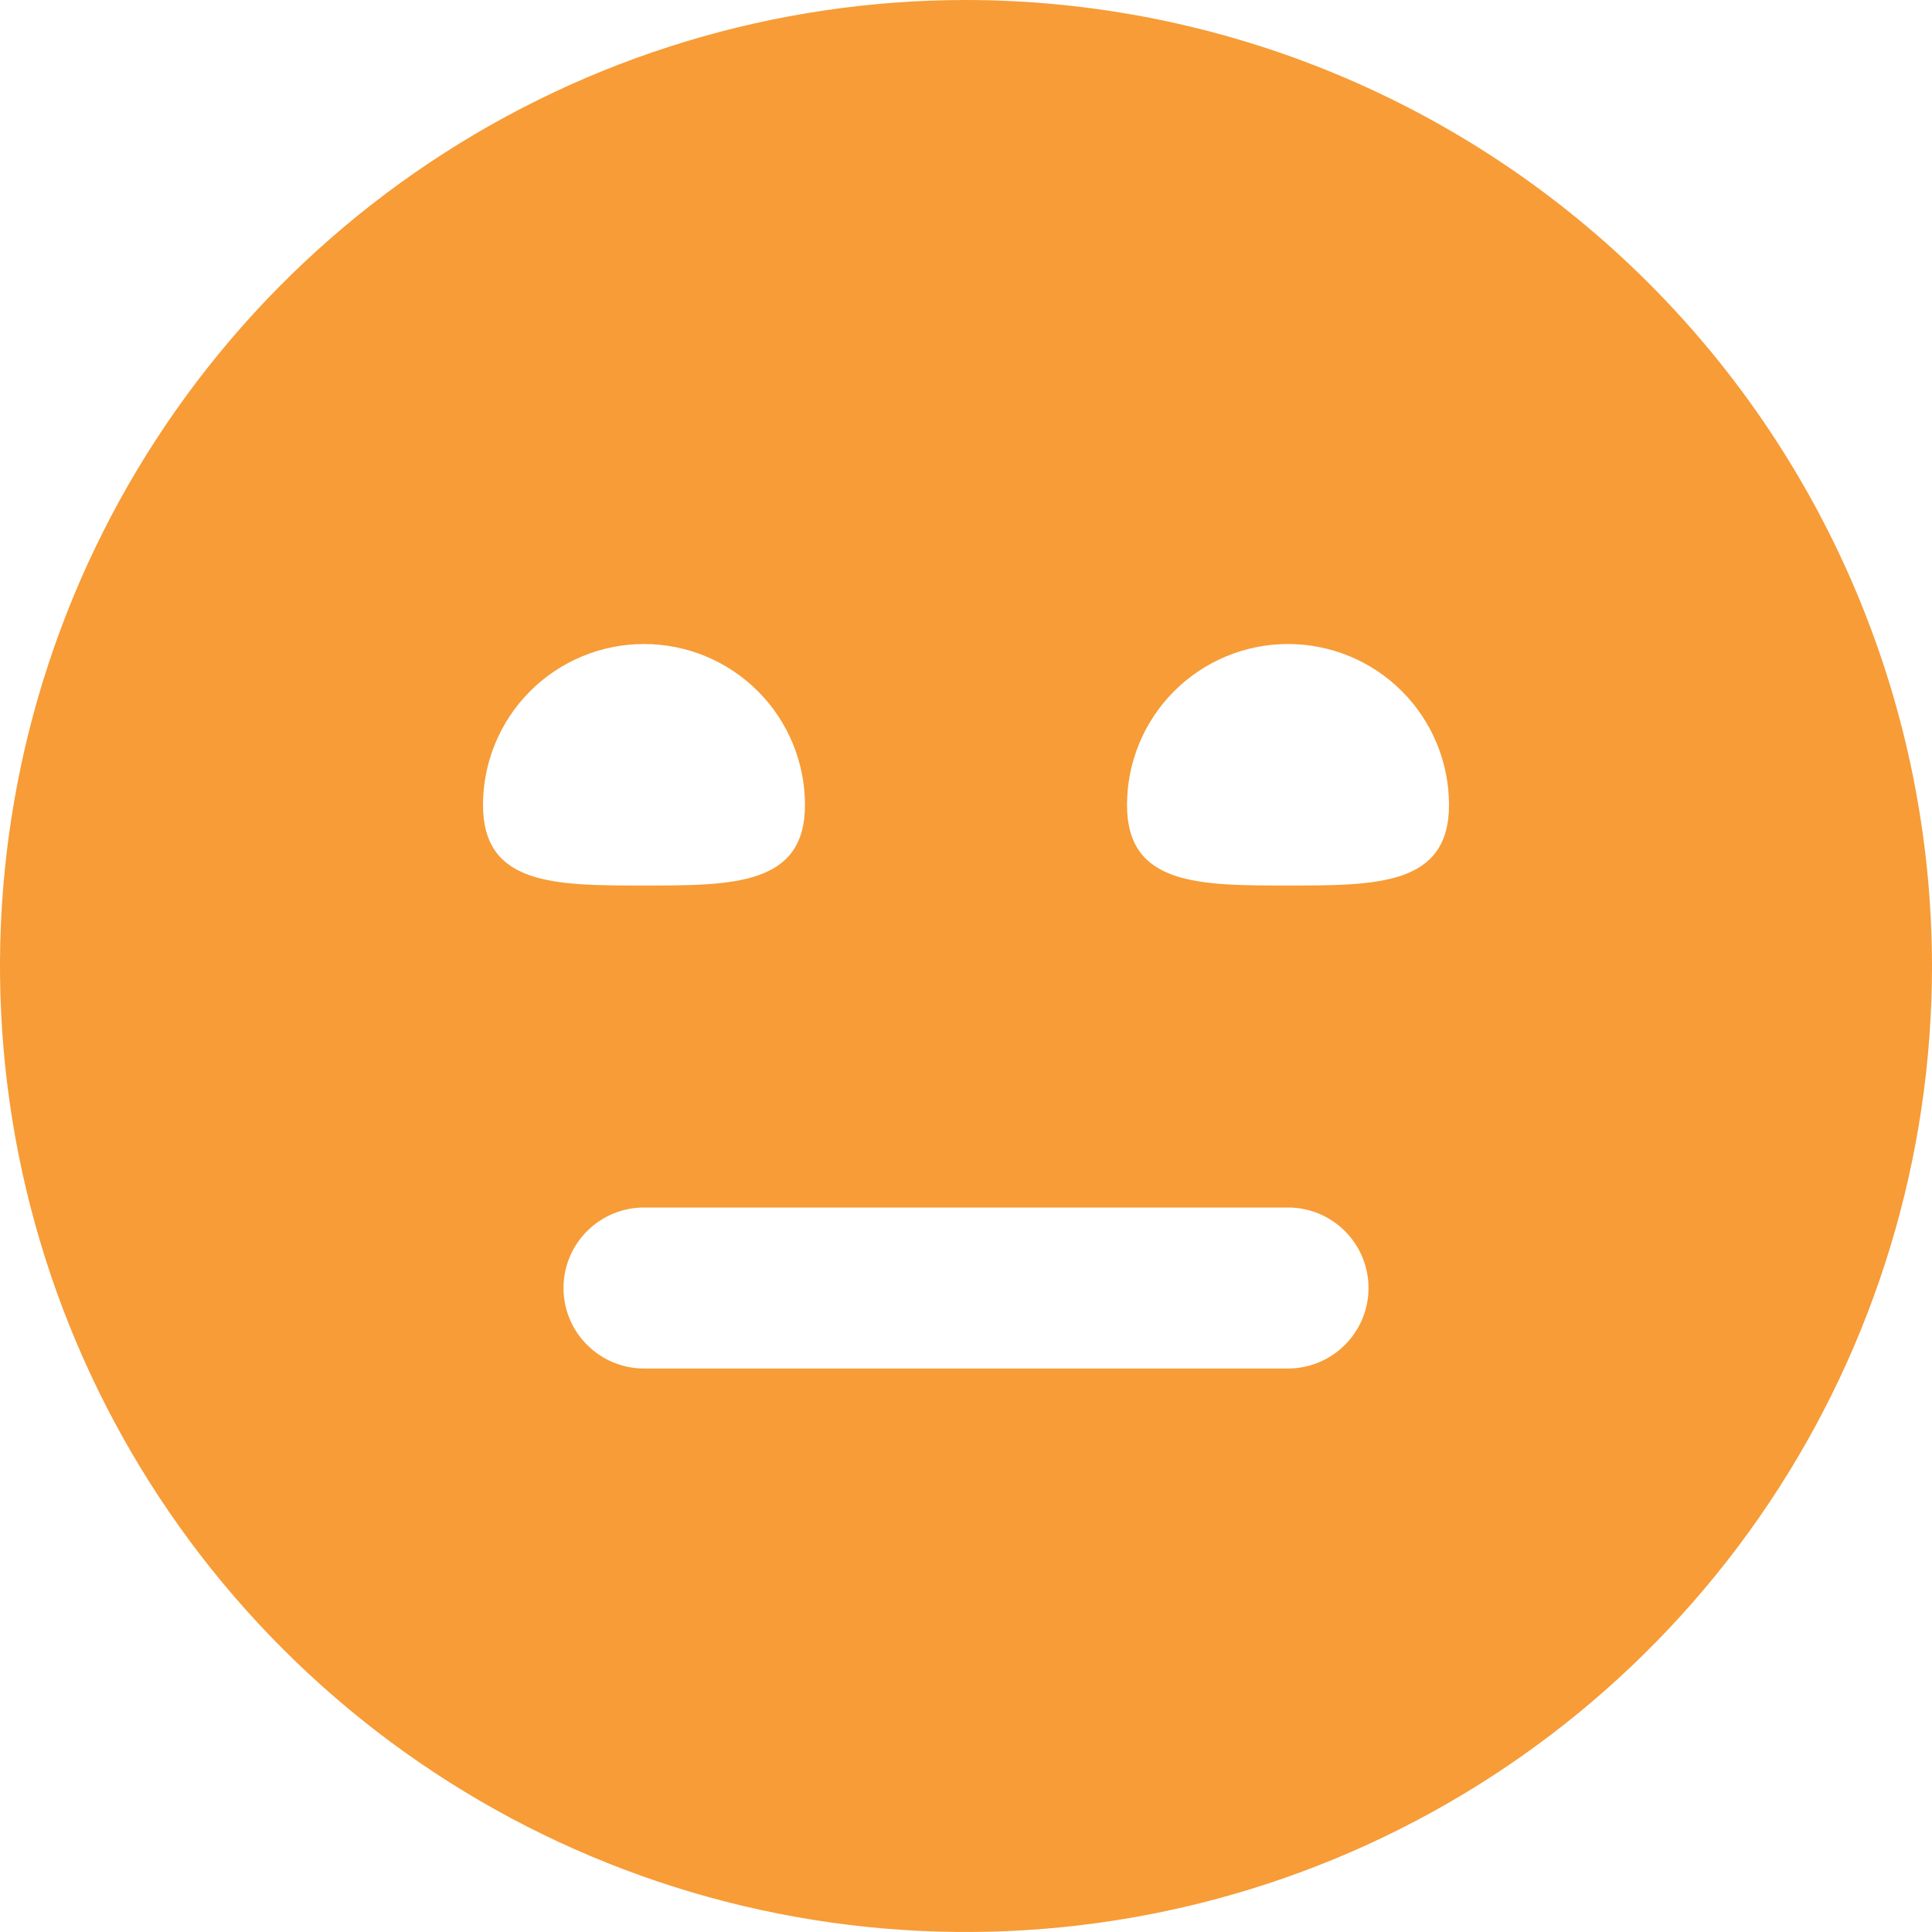 <svg width="35" height="35" viewBox="0 0 35 35" fill="none" xmlns="http://www.w3.org/2000/svg">
<path d="M17.5 0C14.039 0 10.655 1.026 7.778 2.949C4.9 4.872 2.657 7.605 1.332 10.803C0.008 14.001 -0.339 17.519 0.336 20.914C1.012 24.309 2.678 27.427 5.126 29.874C7.573 32.322 10.691 33.989 14.086 34.664C17.481 35.339 20.999 34.992 24.197 33.668C27.395 32.343 30.128 30.1 32.051 27.223C33.974 24.345 35 20.961 35 17.5C34.995 12.86 33.15 8.412 29.869 5.131C26.588 1.85 22.14 0.005 17.5 0ZM8.75 14.583C8.75 13.81 9.057 13.068 9.604 12.521C10.151 11.974 10.893 11.667 11.667 11.667C12.44 11.667 13.182 11.974 13.729 12.521C14.276 13.068 14.583 13.81 14.583 14.583C14.583 16.042 13.278 16.042 11.667 16.042C10.055 16.042 8.75 16.042 8.75 14.583ZM23.333 24.792H11.667C11.28 24.792 10.909 24.638 10.636 24.364C10.362 24.091 10.208 23.72 10.208 23.333C10.208 22.947 10.362 22.576 10.636 22.302C10.909 22.029 11.28 21.875 11.667 21.875H23.333C23.72 21.875 24.091 22.029 24.364 22.302C24.638 22.576 24.792 22.947 24.792 23.333C24.792 23.72 24.638 24.091 24.364 24.364C24.091 24.638 23.72 24.792 23.333 24.792ZM23.333 16.042C21.722 16.042 20.417 16.042 20.417 14.583C20.417 13.81 20.724 13.068 21.271 12.521C21.818 11.974 22.56 11.667 23.333 11.667C24.107 11.667 24.849 11.974 25.396 12.521C25.943 13.068 26.25 13.81 26.25 14.583C26.25 16.042 24.945 16.042 23.333 16.042Z" fill="#F79C37"/>
</svg>
